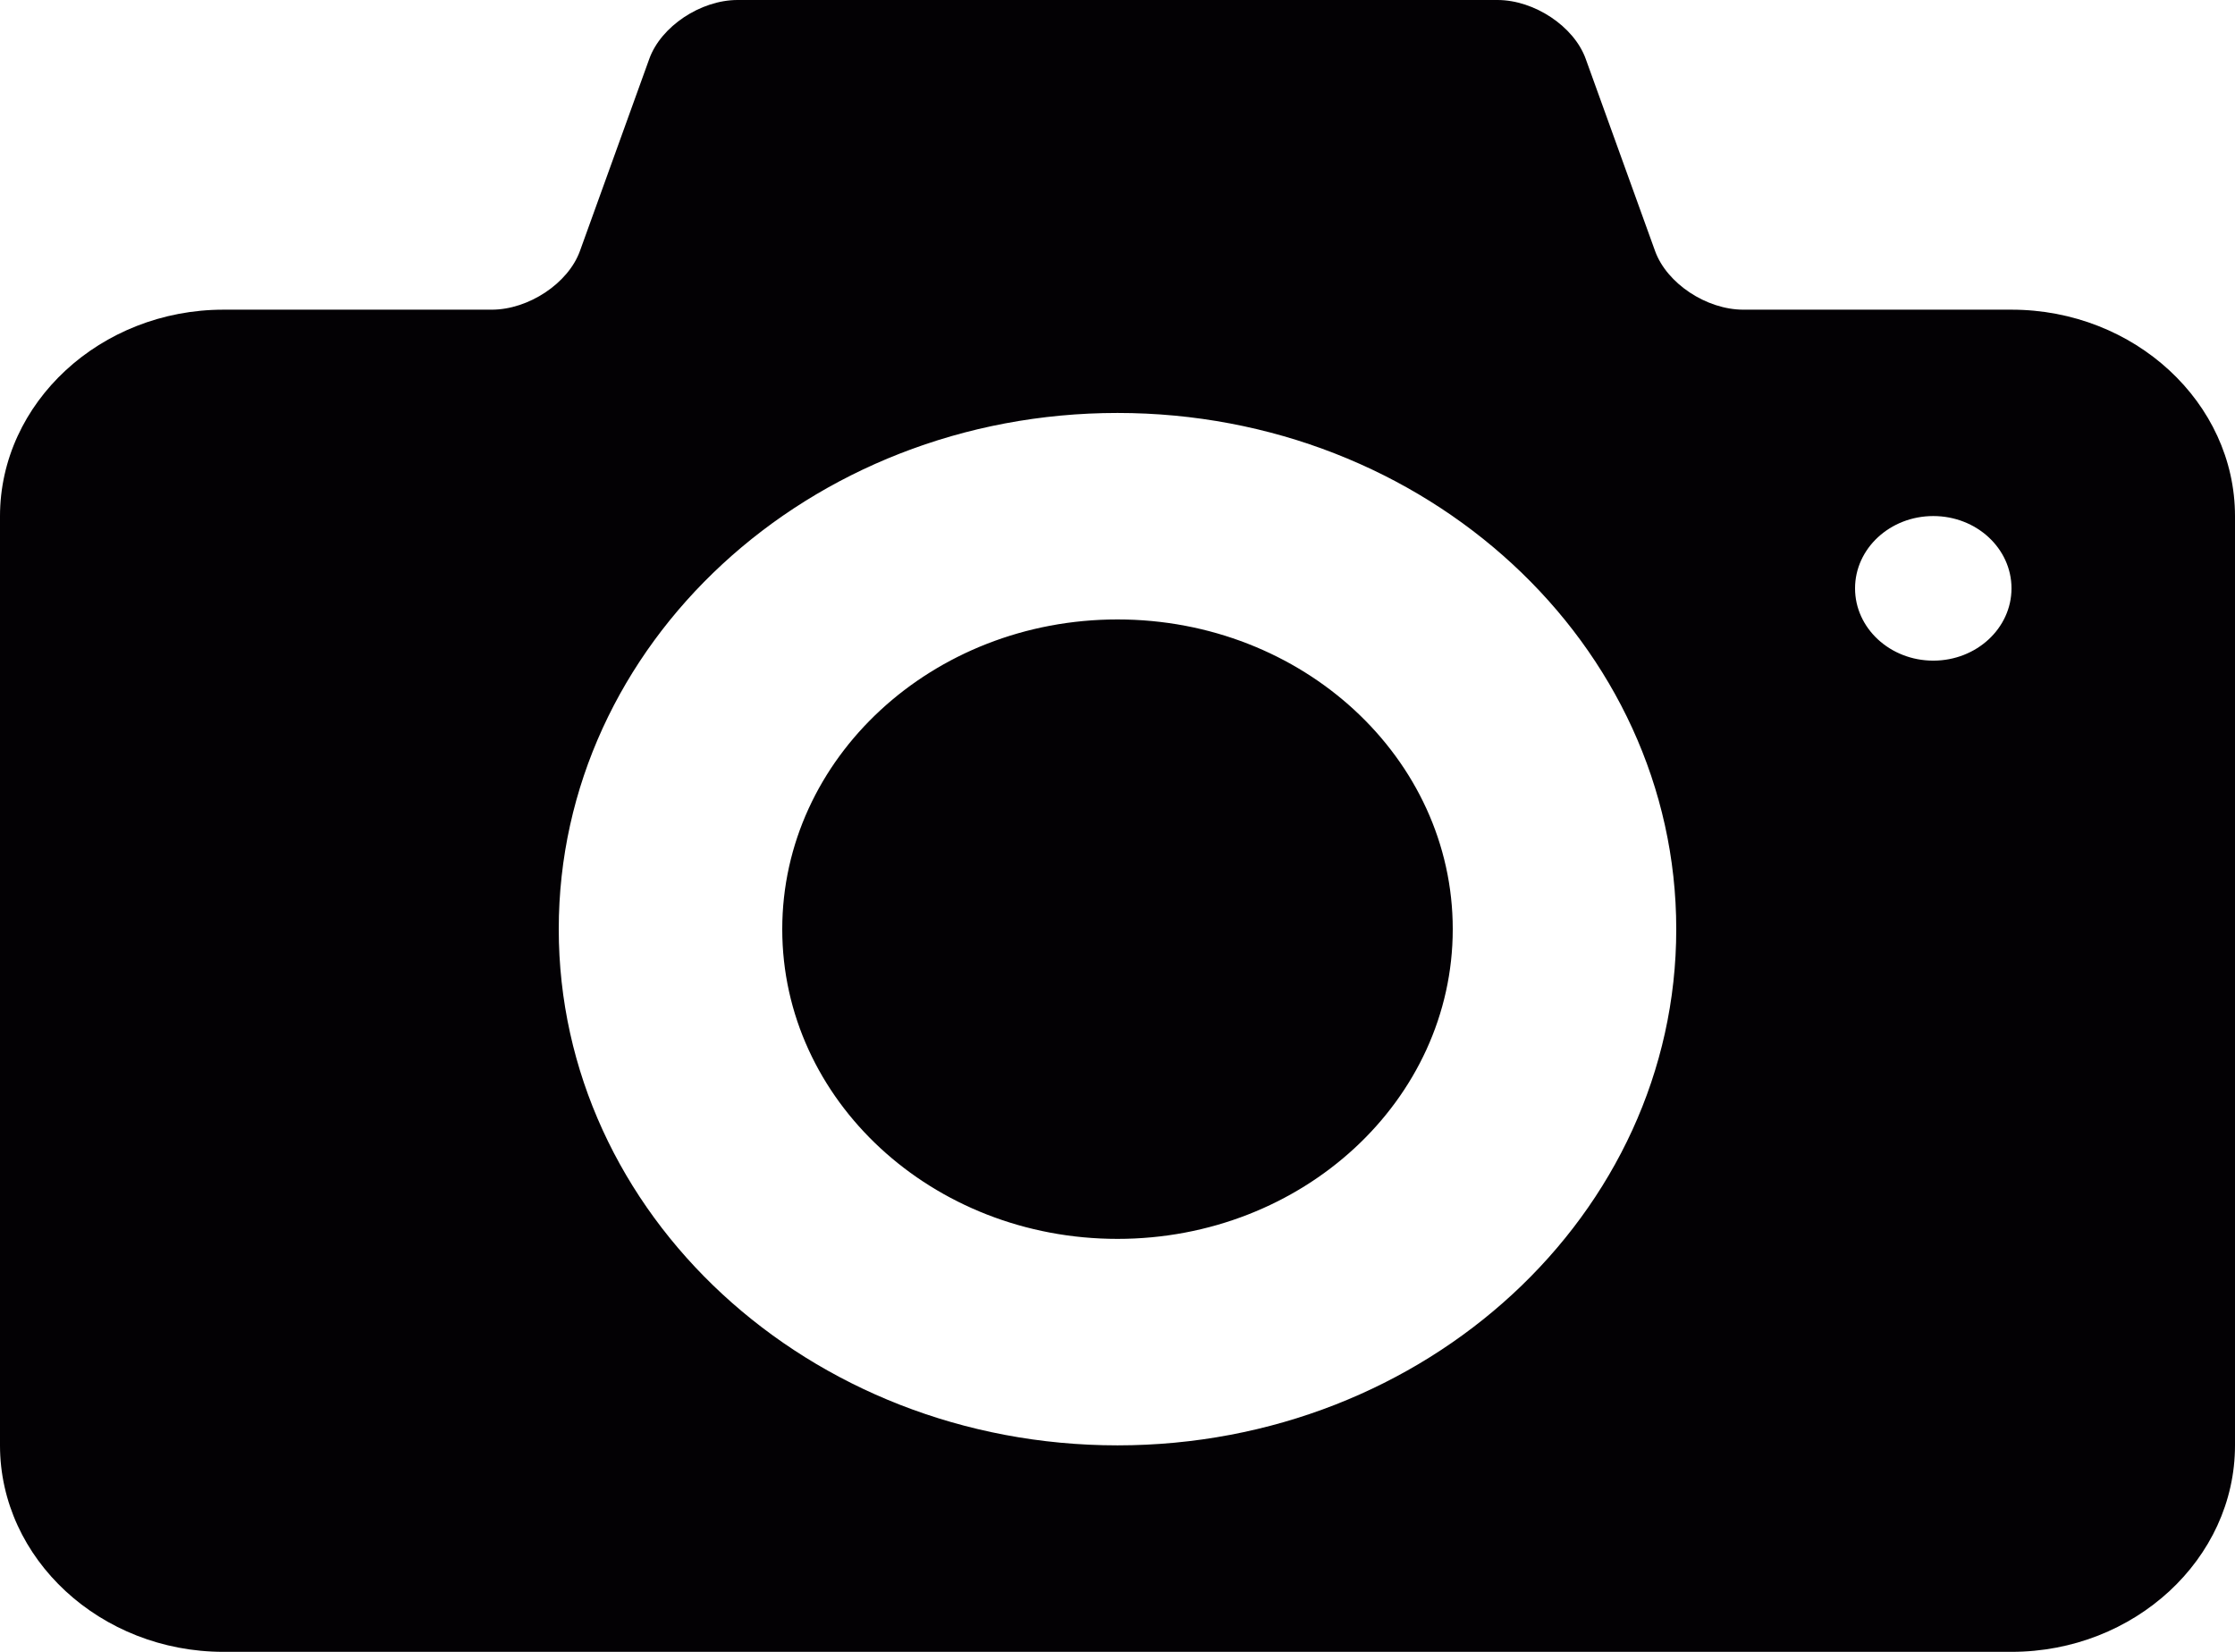 <svg xmlns="http://www.w3.org/2000/svg" width="23" height="17"><path d="M11.5 6.375c-1.906 0-3.45 1.428-3.45 3.188 0 1.76 1.544 3.187 3.45 3.187 1.905 0 3.45-1.427 3.45-3.188 0-1.76-1.545-3.187-3.45-3.187zm9.2-3.188h-2.76c-.38 0-.788-.271-.908-.604L16.318.605C16.198.272 15.79 0 15.41 0H7.59c-.38 0-.788.272-.908.605l-.714 1.978c-.12.333-.529.604-.908.604H2.3c-1.265 0-2.3.957-2.3 2.126v9.562C0 16.044 1.035 17 2.3 17h18.4c1.265 0 2.3-.956 2.3-2.125V5.312c0-1.168-1.035-2.125-2.3-2.125zm-9.2 11.688c-3.176 0-5.75-2.379-5.75-5.313 0-2.933 2.574-5.312 5.75-5.312 3.175 0 5.75 2.379 5.75 5.313 0 2.933-2.575 5.312-5.75 5.312zm8.395-8.076c-.444 0-.805-.333-.805-.744 0-.41.36-.744.805-.744.445 0 .805.333.805.744 0 .41-.36.744-.805.744z" fill="#030104"/></svg>